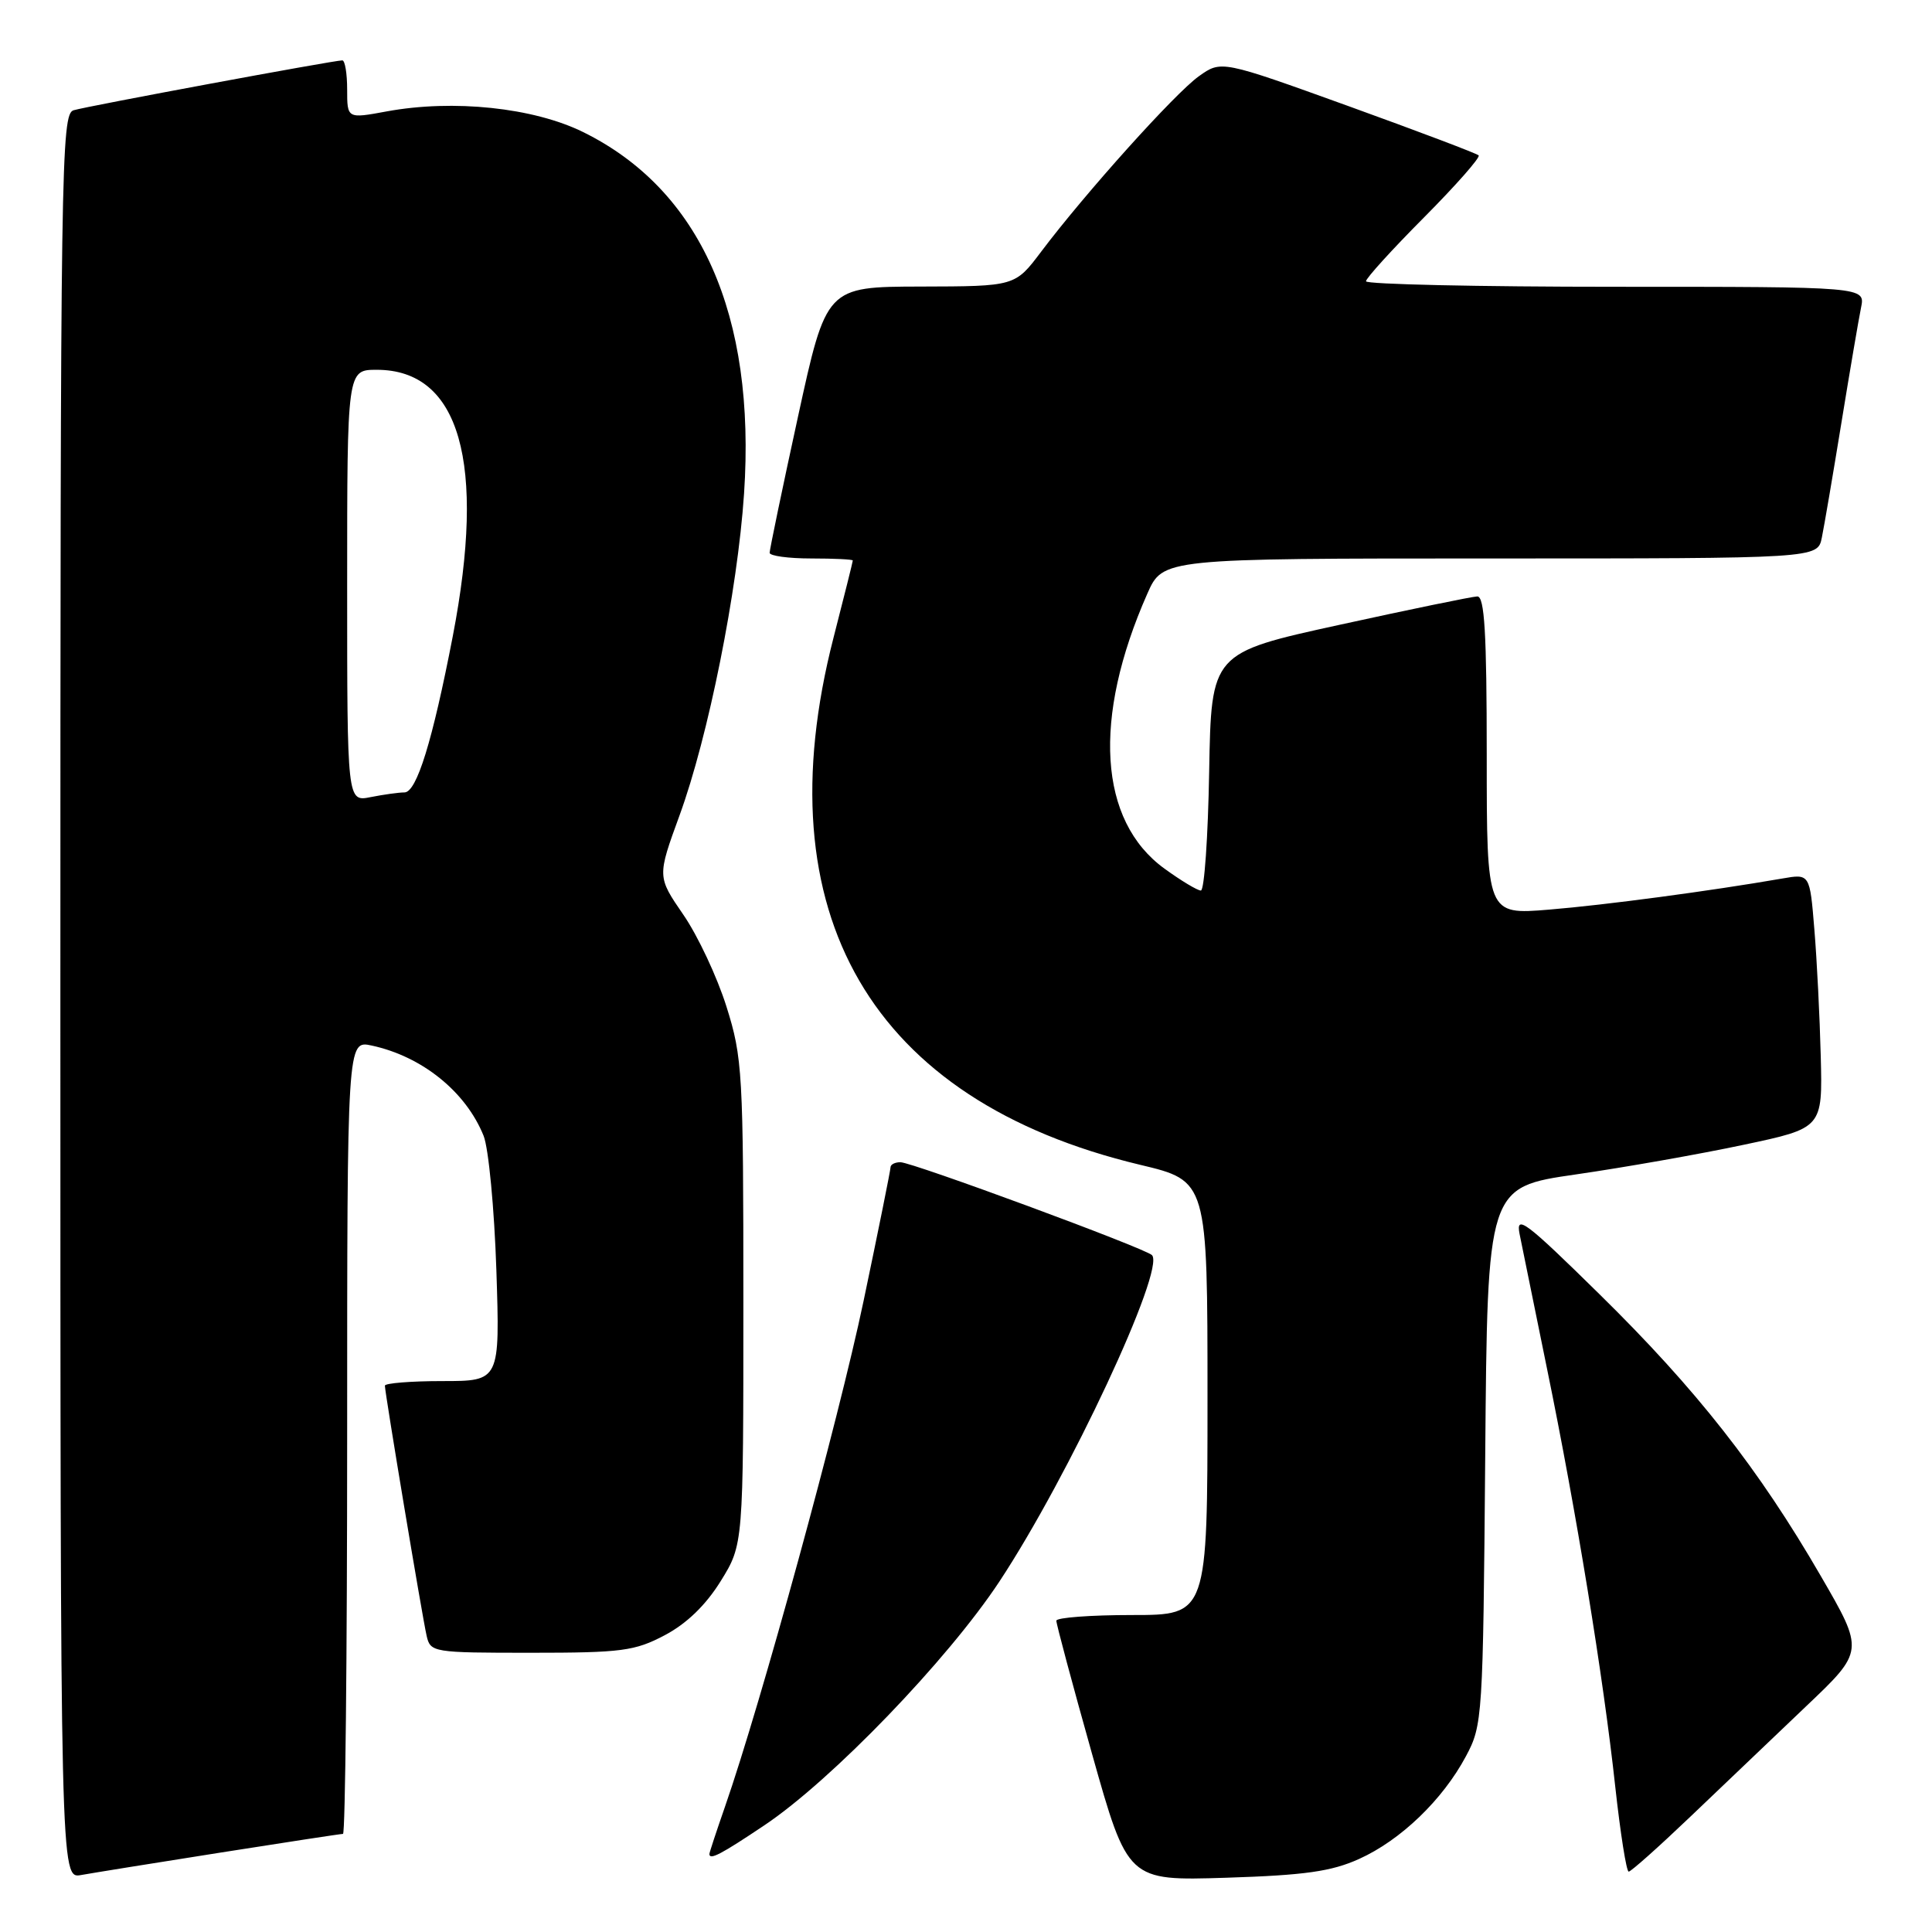 <?xml version="1.0" encoding="UTF-8" standalone="no"?>
<!DOCTYPE svg PUBLIC "-//W3C//DTD SVG 1.1//EN" "http://www.w3.org/Graphics/SVG/1.1/DTD/svg11.dtd" >
<svg xmlns="http://www.w3.org/2000/svg" xmlns:xlink="http://www.w3.org/1999/xlink" version="1.1" viewBox="0 0 256 256">
 <g >
 <path fill="currentColor"
d=" M 29.20 245.48 C 37.83 244.12 45.14 243.00 45.45 243.00 C 45.75 243.00 46.00 219.34 46.00 190.42 C 46.00 137.84 46.00 137.84 49.25 138.54 C 55.93 139.98 61.73 144.66 64.08 150.50 C 64.74 152.15 65.50 160.14 65.77 168.25 C 66.25 183.00 66.25 183.00 58.62 183.00 C 54.43 183.00 51.00 183.28 51.00 183.61 C 51.00 184.54 55.94 214.17 56.53 216.75 C 57.03 218.95 57.36 219.00 70.36 219.00 C 82.38 219.00 84.12 218.77 88.09 216.67 C 90.99 215.14 93.53 212.68 95.50 209.50 C 98.50 204.65 98.50 204.65 98.50 172.58 C 98.50 142.14 98.39 140.14 96.26 133.38 C 95.03 129.46 92.46 123.98 90.55 121.21 C 87.08 116.16 87.08 116.16 90.04 108.05 C 93.85 97.63 97.73 78.27 98.59 65.42 C 100.18 41.72 92.80 25.15 77.27 17.50 C 70.67 14.25 60.07 13.14 51.25 14.76 C 46.00 15.73 46.00 15.73 46.00 11.86 C 46.00 9.74 45.71 8.00 45.36 8.00 C 44.24 8.00 11.58 14.06 9.75 14.61 C 8.10 15.11 8.00 21.57 8.00 132.04 C 8.00 248.95 8.00 248.95 10.75 248.45 C 12.26 248.18 20.56 246.84 29.20 245.48 Z  M 180.09 246.32 C 185.59 243.84 191.16 238.49 194.24 232.72 C 196.45 228.60 196.51 227.65 196.80 192.90 C 197.09 157.31 197.09 157.31 208.80 155.62 C 215.23 154.69 225.22 152.93 231.00 151.70 C 241.50 149.48 241.50 149.48 241.26 139.99 C 241.13 134.77 240.75 127.19 240.41 123.13 C 239.81 115.77 239.81 115.77 236.15 116.41 C 226.63 118.06 212.72 119.92 205.25 120.53 C 197.00 121.21 197.00 121.21 197.00 100.10 C 197.00 83.87 196.71 79.01 195.75 79.03 C 195.06 79.05 186.85 80.74 177.50 82.79 C 160.50 86.51 160.50 86.51 160.22 102.26 C 160.07 110.92 159.58 118.00 159.12 118.00 C 158.67 118.00 156.50 116.70 154.30 115.10 C 145.57 108.78 144.72 95.18 152.03 78.66 C 154.09 74.00 154.09 74.00 197.47 74.00 C 240.84 74.00 240.84 74.00 241.40 71.25 C 241.71 69.74 242.88 62.88 244.00 56.00 C 245.12 49.12 246.29 42.26 246.60 40.75 C 247.16 38.00 247.16 38.00 214.08 38.00 C 195.89 38.00 181.00 37.67 181.00 37.27 C 181.00 36.87 184.46 33.06 188.70 28.80 C 192.93 24.54 196.18 20.85 195.93 20.59 C 195.67 20.33 187.89 17.39 178.65 14.05 C 161.83 7.98 161.83 7.98 158.86 10.10 C 155.72 12.33 143.80 25.59 137.95 33.36 C 134.50 37.94 134.50 37.94 121.99 37.97 C 109.49 38.00 109.49 38.00 105.73 55.25 C 103.66 64.74 101.98 72.84 101.98 73.25 C 101.99 73.66 104.47 74.00 107.50 74.00 C 110.53 74.00 113.00 74.12 113.00 74.27 C 113.00 74.42 111.85 79.04 110.44 84.52 C 101.04 121.10 115.43 145.83 151.06 154.34 C 160.00 156.47 160.00 156.47 160.00 185.24 C 160.00 214.00 160.00 214.00 150.00 214.00 C 144.50 214.00 139.99 214.34 139.97 214.75 C 139.96 215.16 142.08 223.09 144.69 232.36 C 149.44 249.22 149.44 249.22 162.47 248.81 C 172.88 248.48 176.42 247.98 180.09 246.32 Z  M 223.95 240.75 C 228.13 236.76 235.03 230.19 239.28 226.13 C 247.03 218.77 247.03 218.77 241.26 208.82 C 233.03 194.61 224.78 184.10 211.95 171.50 C 202.16 161.87 200.83 160.87 201.35 163.50 C 201.68 165.15 203.32 173.19 204.99 181.37 C 208.85 200.16 212.46 222.26 214.03 236.75 C 214.71 242.94 215.51 248.00 215.81 248.00 C 216.11 248.00 219.77 244.74 223.95 240.75 Z  M 101.30 241.85 C 110.21 235.88 125.56 219.95 132.42 209.57 C 141.63 195.62 154.47 168.14 152.64 166.31 C 151.73 165.39 120.87 154.00 119.31 154.00 C 118.59 154.00 118.00 154.30 118.00 154.67 C 118.00 155.04 116.39 163.03 114.42 172.42 C 111.09 188.27 100.82 225.75 96.06 239.41 C 94.93 242.66 94.00 245.47 94.00 245.66 C 94.00 246.52 95.53 245.72 101.30 241.85 Z  M 46.00 77.62 C 46.00 49.00 46.00 49.00 49.92 49.00 C 60.93 49.00 64.43 61.28 60.00 84.28 C 57.31 98.20 55.21 105.00 53.59 105.00 C 52.85 105.00 50.84 105.28 49.12 105.62 C 46.00 106.25 46.00 106.25 46.00 77.62 Z "/>
</g>
</svg>